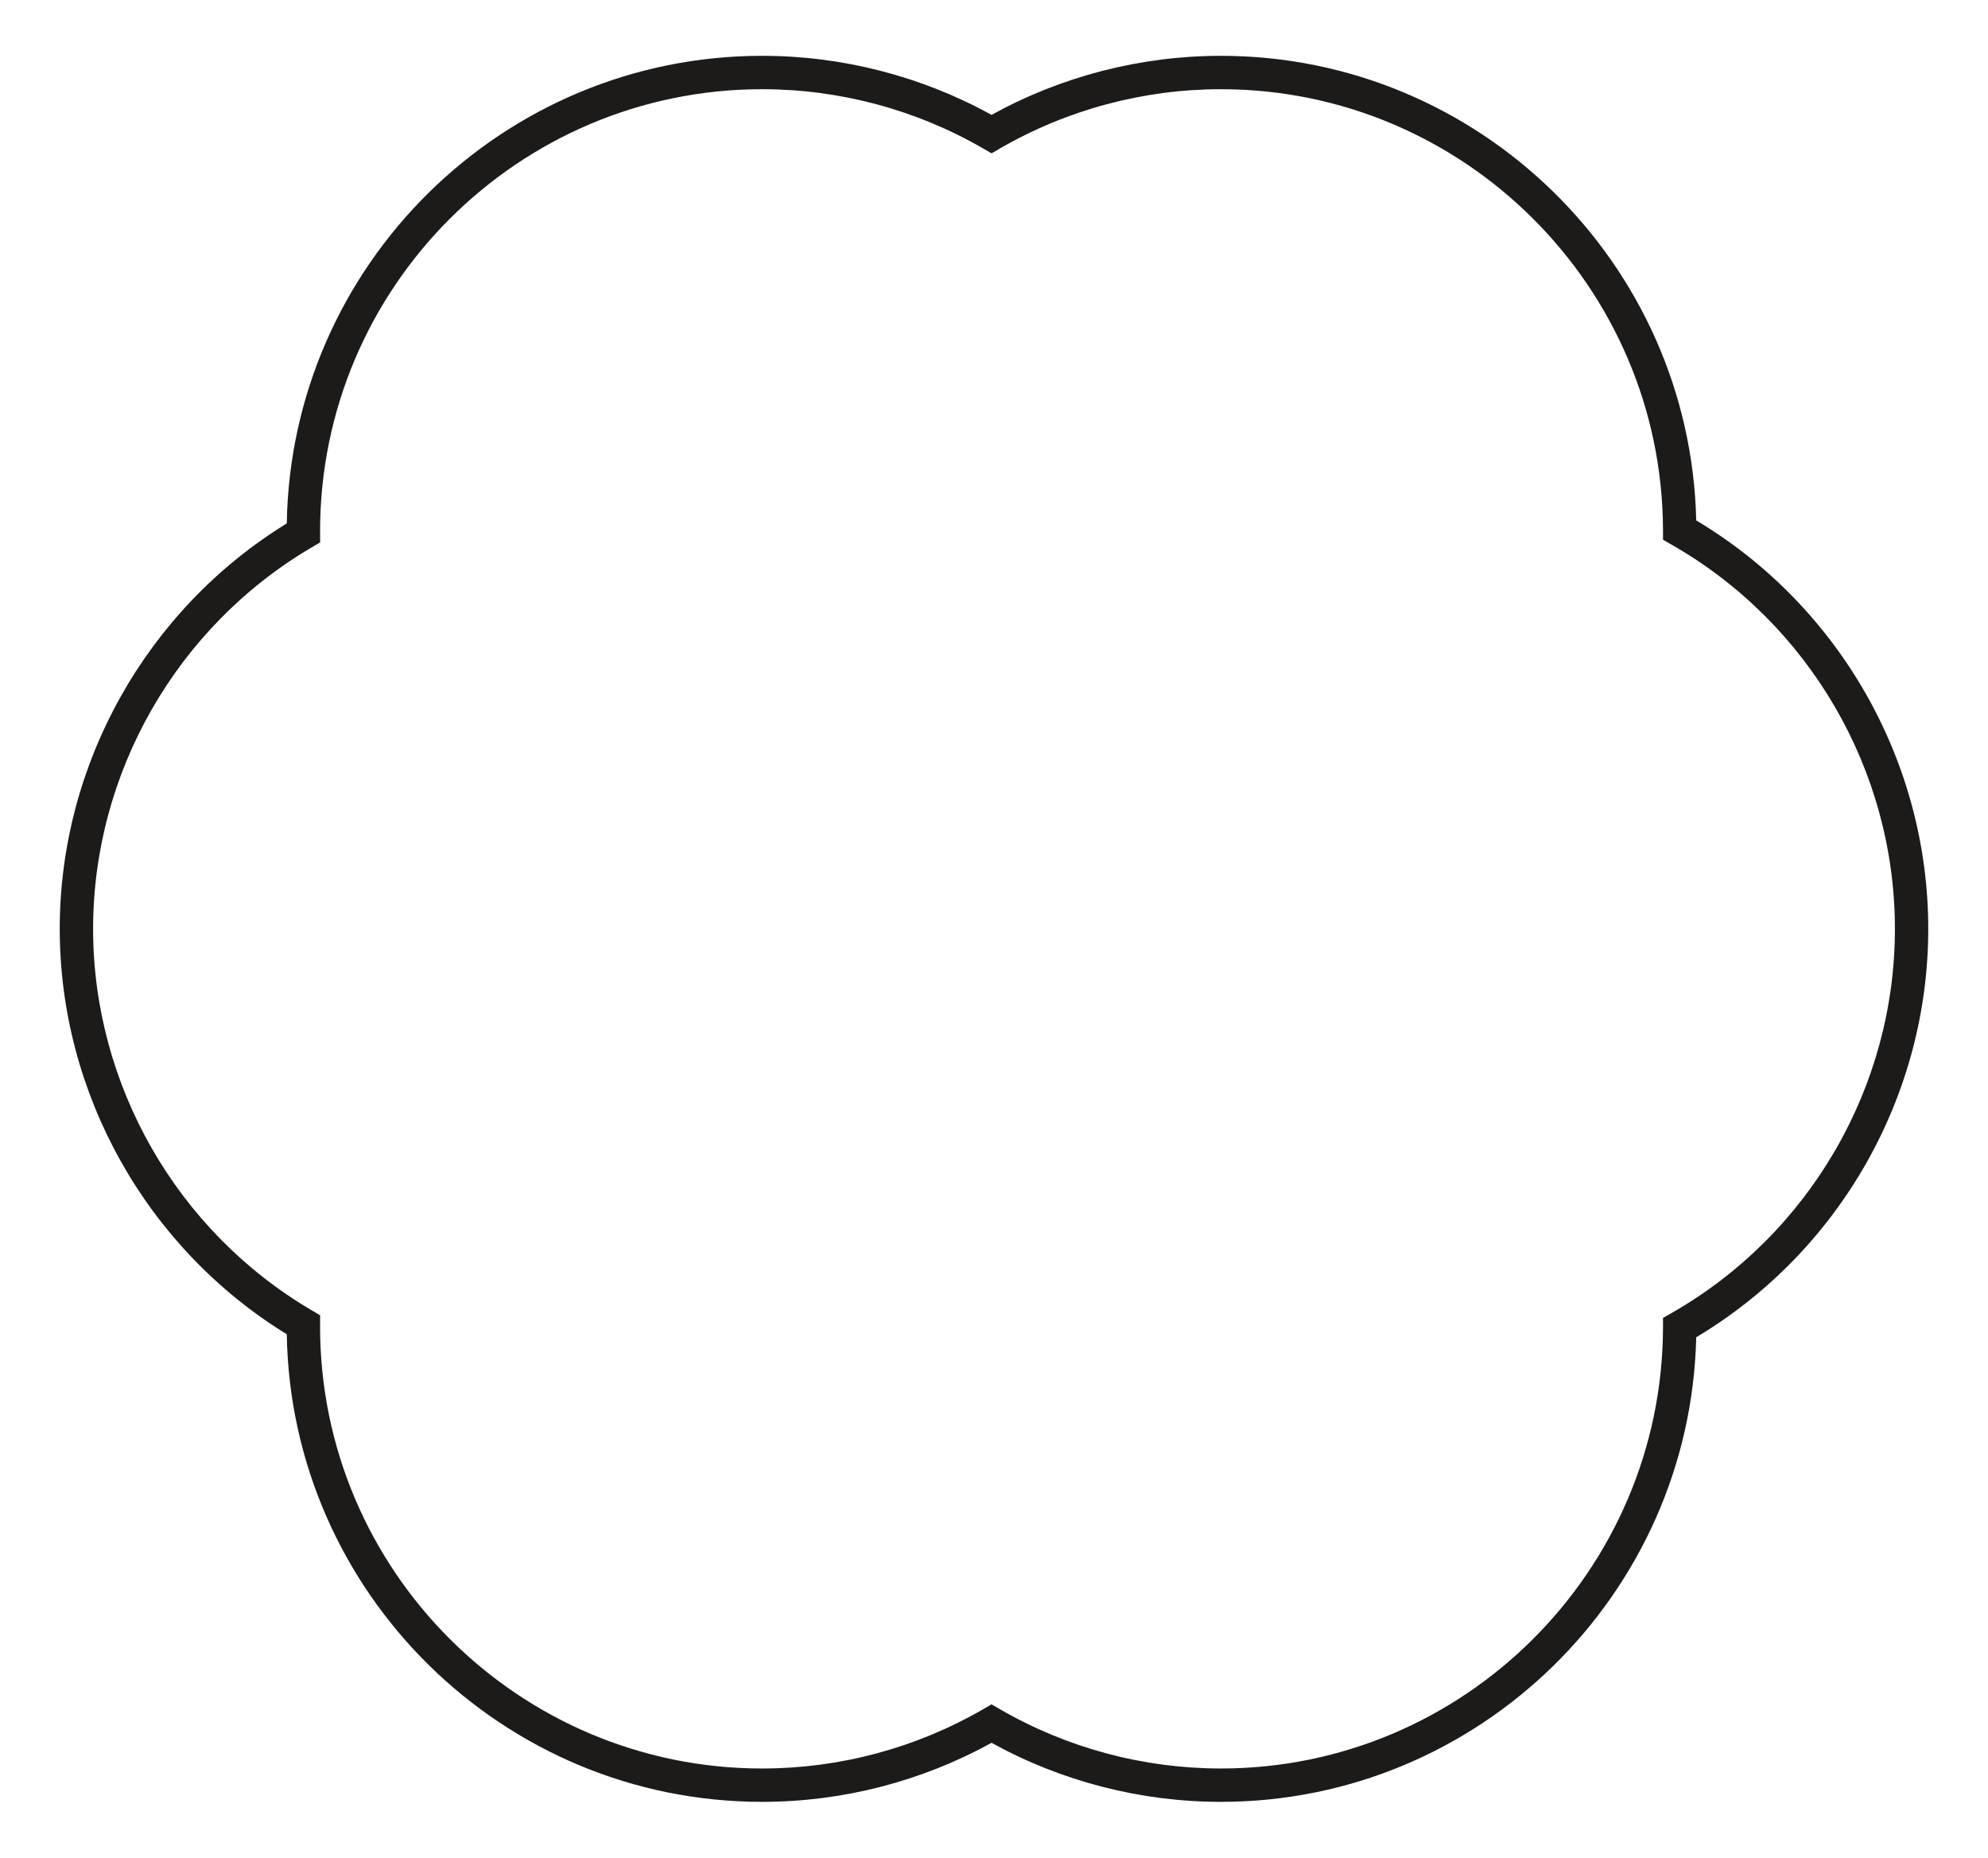 <?xml version="1.0" encoding="utf-8"?>
<!-- Generator: Adobe Illustrator 15.1.0, SVG Export Plug-In . SVG Version: 6.00 Build 0)  -->
<!DOCTYPE svg PUBLIC "-//W3C//DTD SVG 1.1//EN" "http://www.w3.org/Graphics/SVG/1.1/DTD/svg11.dtd">
<svg version="1.1" id="Layer_1" xmlns="http://www.w3.org/2000/svg" xmlns:xlink="http://www.w3.org/1999/xlink" x="0px" y="0px"
	 width="332.777px" height="310.891px" viewBox="0 0 332.777 310.891" enable-background="new 0 0 332.777 310.891"
	 xml:space="preserve">
<g>
	<path fill="#1C1B1A" d="M204.374,301.55c-13.433,0-26.673-3.412-38.397-9.882c-11.727,6.47-24.967,9.882-38.396,9.882
		c-43.44,0-78.864-34.982-79.577-78.255C24.521,208.868,10,183.021,10,155.45c0-27.577,14.521-53.426,38.004-67.853
		c0.713-43.271,36.137-78.255,79.577-78.255c13.43,0,26.67,3.413,38.396,9.885c11.724-6.471,24.964-9.884,38.397-9.884
		c43.223,0,78.582,34.731,79.562,77.75c24,14.338,38.841,40.38,38.841,68.357c0,27.972-14.842,54.012-38.842,68.349
		C282.956,266.82,247.597,301.55,204.374,301.55z M165.977,285.234l1.398,0.81c11.217,6.491,24.011,9.923,36.999,9.923
		c40.688,0,73.884-33.102,73.999-73.79l0.004-1.616l1.404-0.802c23.076-13.159,37.413-37.802,37.413-64.308
		c0-26.511-14.336-51.155-37.412-64.316l-1.404-0.801l-0.005-1.617c-0.114-40.687-33.31-73.788-73.998-73.788
		c-12.99,0-25.783,3.431-36.999,9.922l-1.398,0.81l-1.399-0.81c-11.218-6.492-24.011-9.923-36.998-9.923
		c-40.805,0-74.003,33.196-74.003,73.999c0.005,0.082,0.008,0.168,0.008,0.253v1.6l-1.379,0.809
		c-22.589,13.252-36.622,37.724-36.622,63.862c0,26.133,14.032,50.601,36.621,63.856l1.379,0.81v1.599
		c0,0.089-0.003,0.176-0.008,0.265c0,40.791,33.197,73.987,74.002,73.987c12.986,0,25.779-3.432,36.998-9.923L165.977,285.234z"/>
</g>
</svg>
